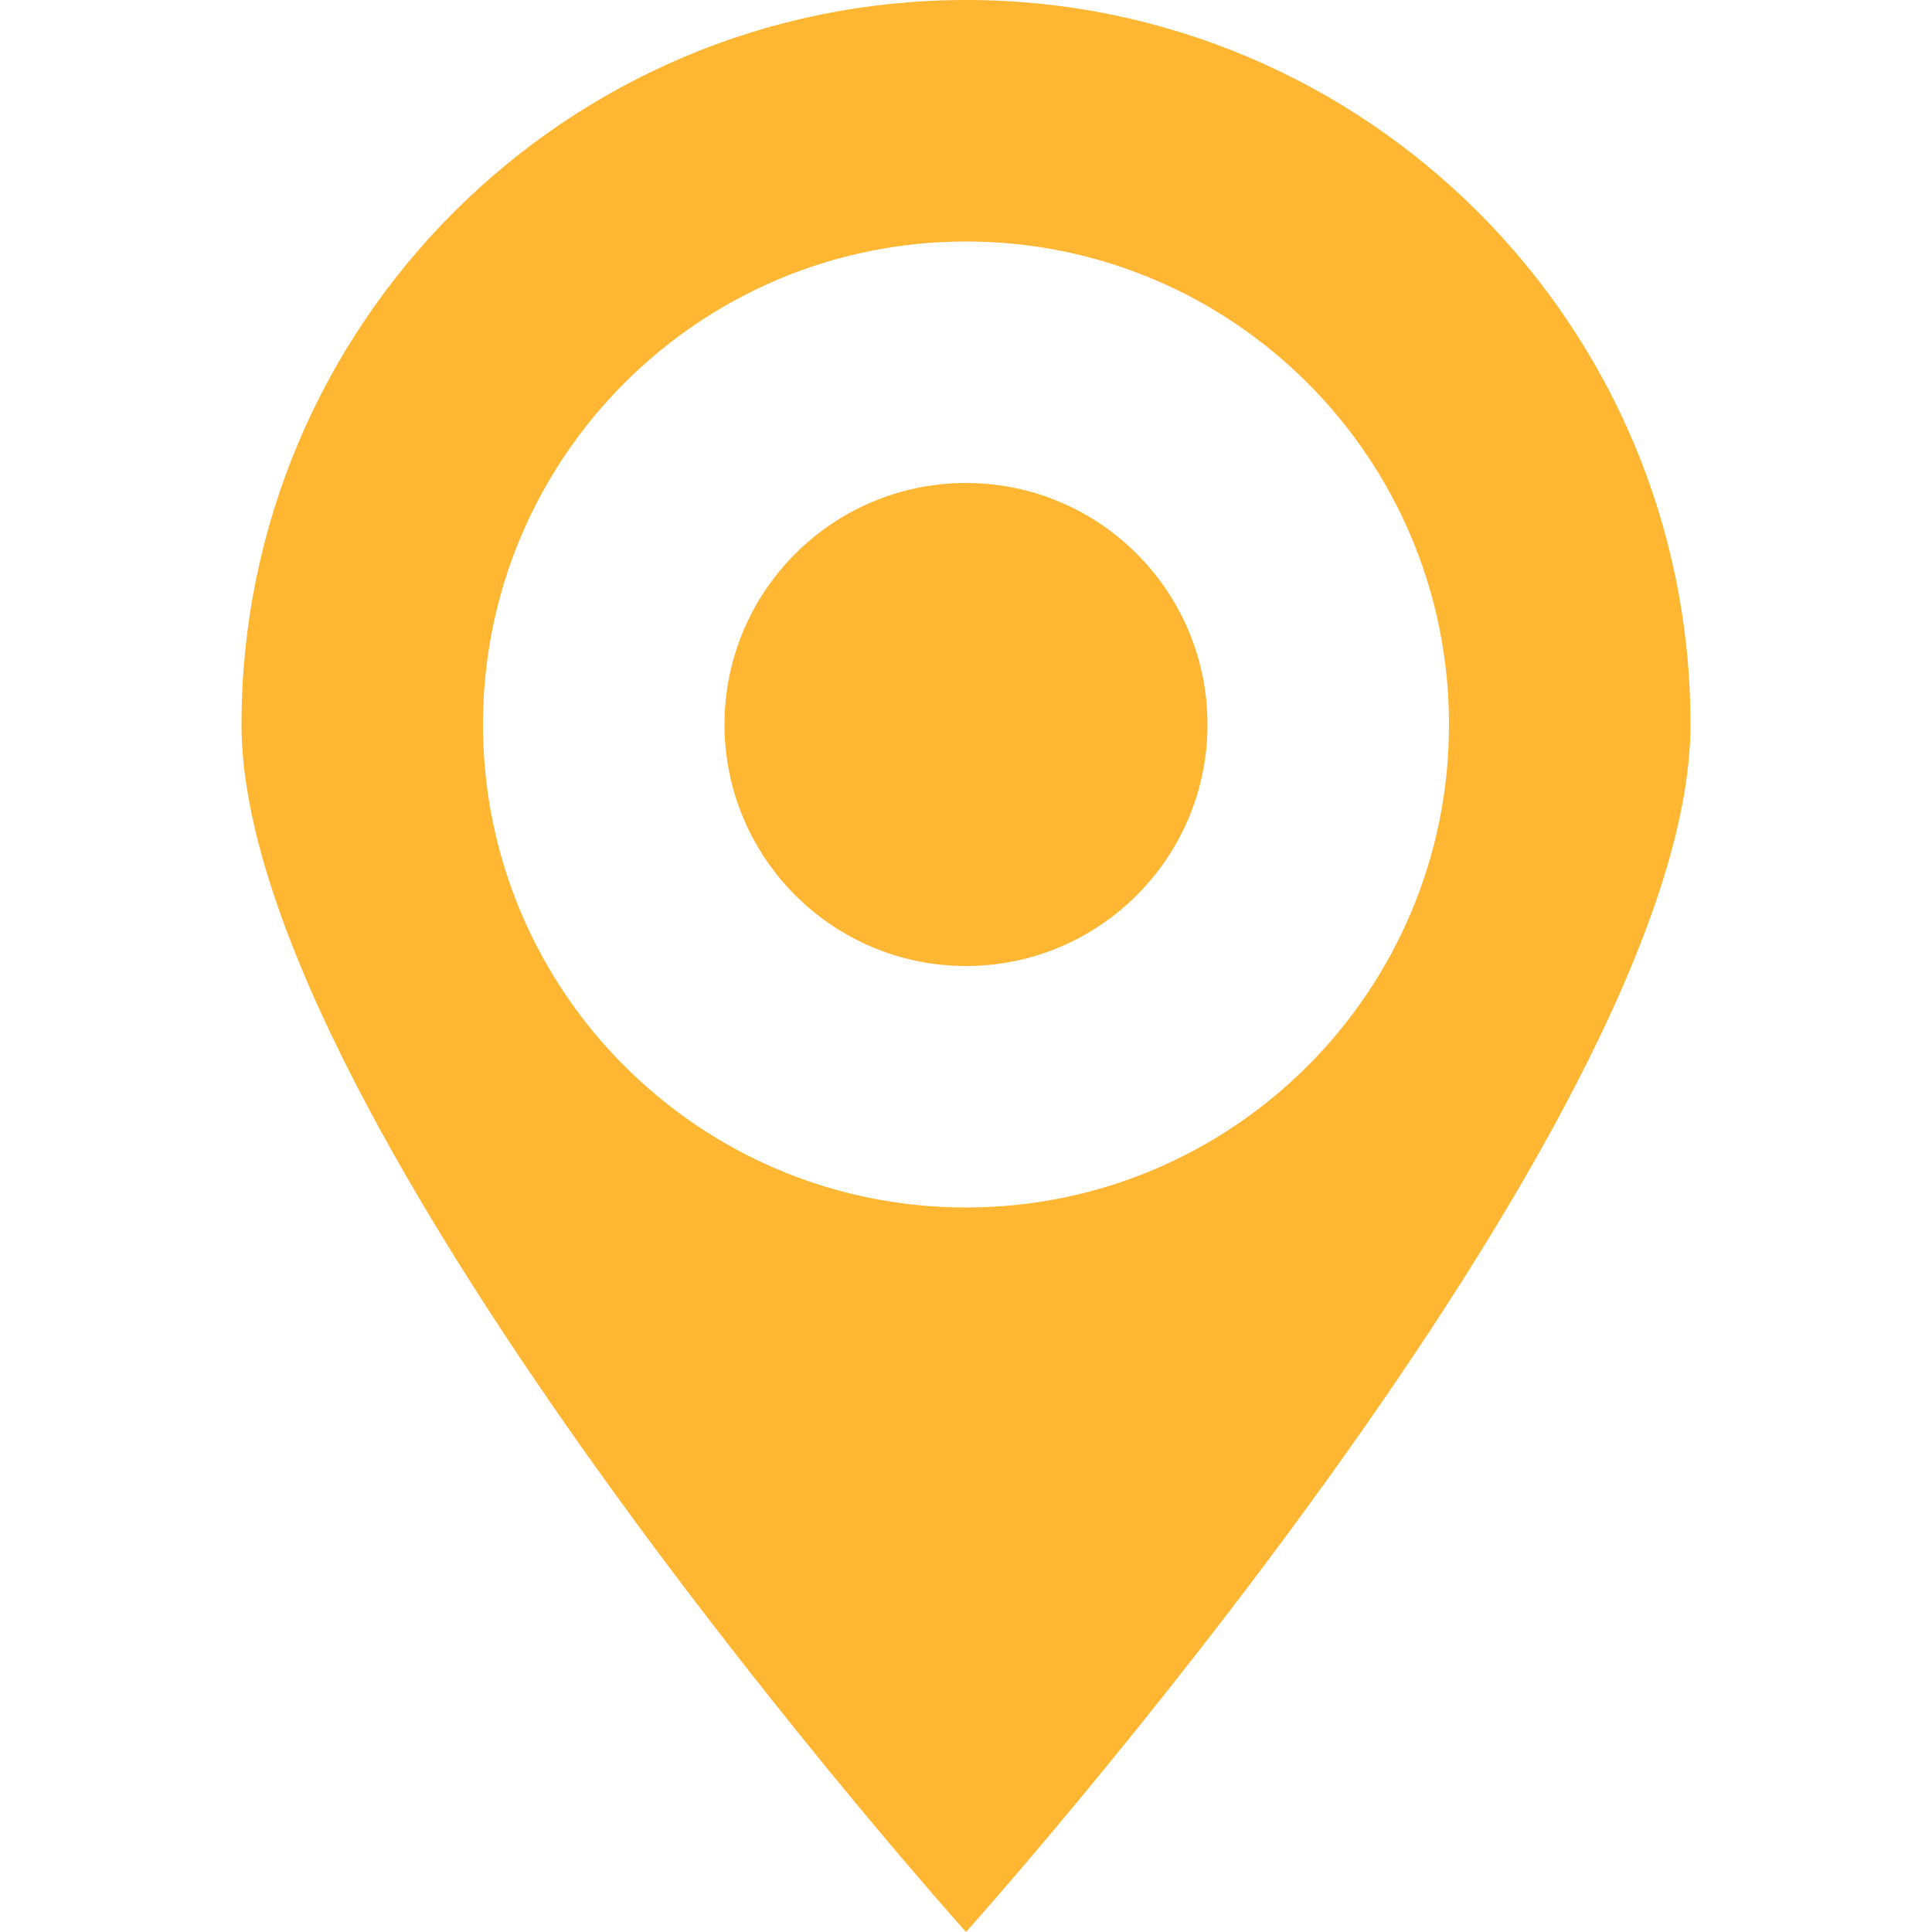 <?xml version="1.0" encoding="utf-8"?>
<!-- Generator: Adobe Illustrator 17.0.0, SVG Export Plug-In . SVG Version: 6.00 Build 0)  -->
<!DOCTYPE svg PUBLIC "-//W3C//DTD SVG 1.1//EN" "http://www.w3.org/Graphics/SVG/1.1/DTD/svg11.dtd">
<svg version="1.1" id="Layer_1" xmlns="http://www.w3.org/2000/svg" xmlns:xlink="http://www.w3.org/1999/xlink" x="0px" y="0px"
	 width="48px" height="48px" viewBox="0 0 48 48" enable-background="new 0 0 48 48" xml:space="preserve">
<path fill="#FFB633" d="M24,0C14.061,0,6,8.061,6,18s18,30,18,30s18-20.061,18-30S33.939,0,24,0z M24,30c-6.627,0-12-5.373-12-12
	S17.373,6,24,6s12,5.373,12,12S30.627,30,24,30z M24,12c-3.312,0-6,2.688-6,6s2.688,6,6,6s6-2.688,6-6S27.312,12,24,12z"/>
</svg>
